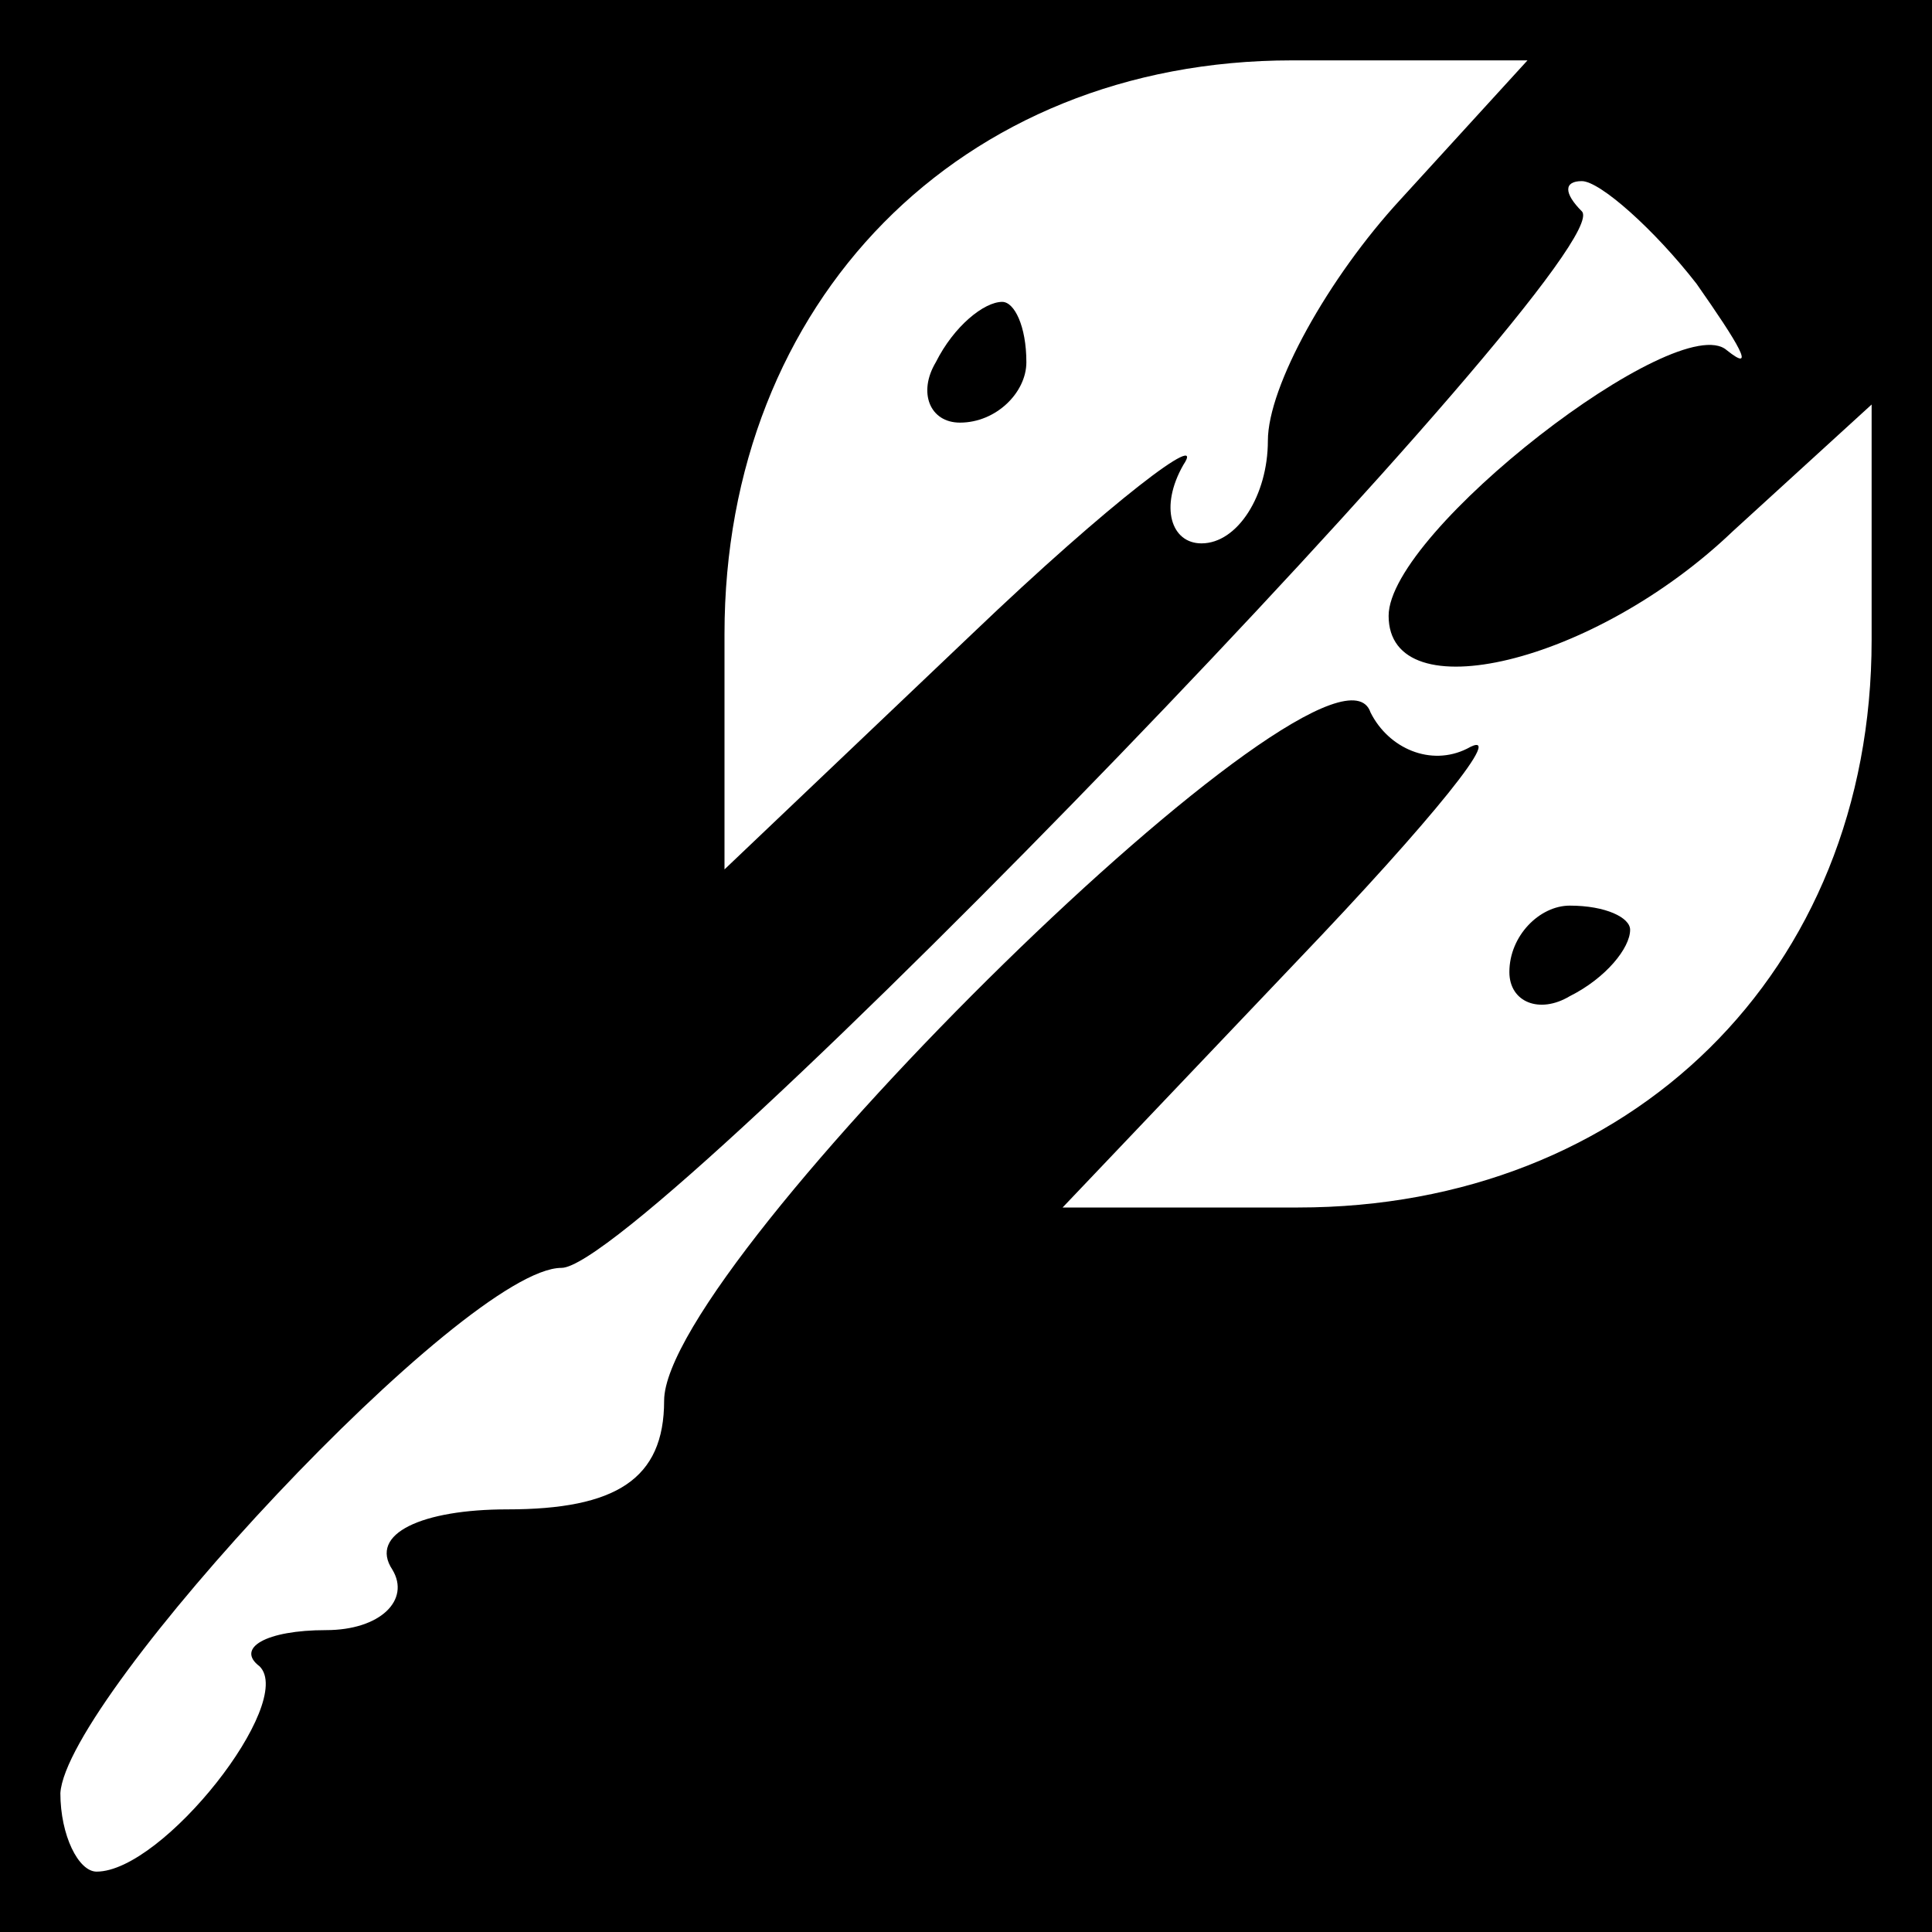 <?xml version="1.0" standalone="no"?>
<!DOCTYPE svg PUBLIC "-//W3C//DTD SVG 20010904//EN"
 "http://www.w3.org/TR/2001/REC-SVG-20010904/DTD/svg10.dtd">
<svg version="1.0" xmlns="http://www.w3.org/2000/svg"
 width="32pt" height="32pt" viewBox="0 0 32 32"
 preserveAspectRatio="xMidYMid meet">
<rect x="0" y="0" width="32" height="32" fill="#808080" stroke="none"/>
<g transform="translate(0,32) scale(0.1,-0.1)"
fill="#000000" stroke="none">
<path fill="#000000" stroke="none" d="M0 160 l0 -160 160 0 160 0 0 160 0
160 -160 0 -160 0 0 -160z"/>
<path fill="#ffffff" stroke="none" d="M232 287 c-12 -13 -22 -31 -22 -40 0
-9 -5 -17 -11 -17 -5 0 -7 6 -3 13 4 6 -12 -6 -35 -28 l-41 -39 0 39 c0 55 39
95 94 95 l39 0 -21 -23z"/>
<path fill="#ffffff" stroke="none" d="M281 273 c7 -10 10 -15 5 -11 -8 7 -56
-30 -56 -44 0 -16 34 -8 57 14 l23 21 0 -39 c0 -55 -40 -94 -95 -94 l-39 0 39
41 c22 23 35 39 28 35 -6 -3 -13 0 -16 6 -6 18 -117 -91 -117 -114 0 -13 -8
-18 -26 -18 -14 0 -23 -4 -19 -10 3 -5 -2 -10 -11 -10 -10 0 -15 -3 -11 -6 6
-6 -16 -34 -27 -34 -3 0 -6 6 -6 13 1 16 67 87 83 87 14 0 176 168 169 175 -3
3 -3 5 0 5 3 0 12 -8 19 -17z"/>
<path fill="#000000" stroke="none" d="M155 260 c-3 -5 -1 -10 4 -10 6 0 11 5
11 10 0 6 -2 10 -4 10 -3 0 -8 -4 -11 -10z"/>
<path fill="#000000" stroke="none" d="M250 159 c0 -5 5 -7 10 -4 6 3 10 8 10
11 0 2 -4 4 -10 4 -5 0 -10 -5 -10 -11z"/>
</g>
</svg>
